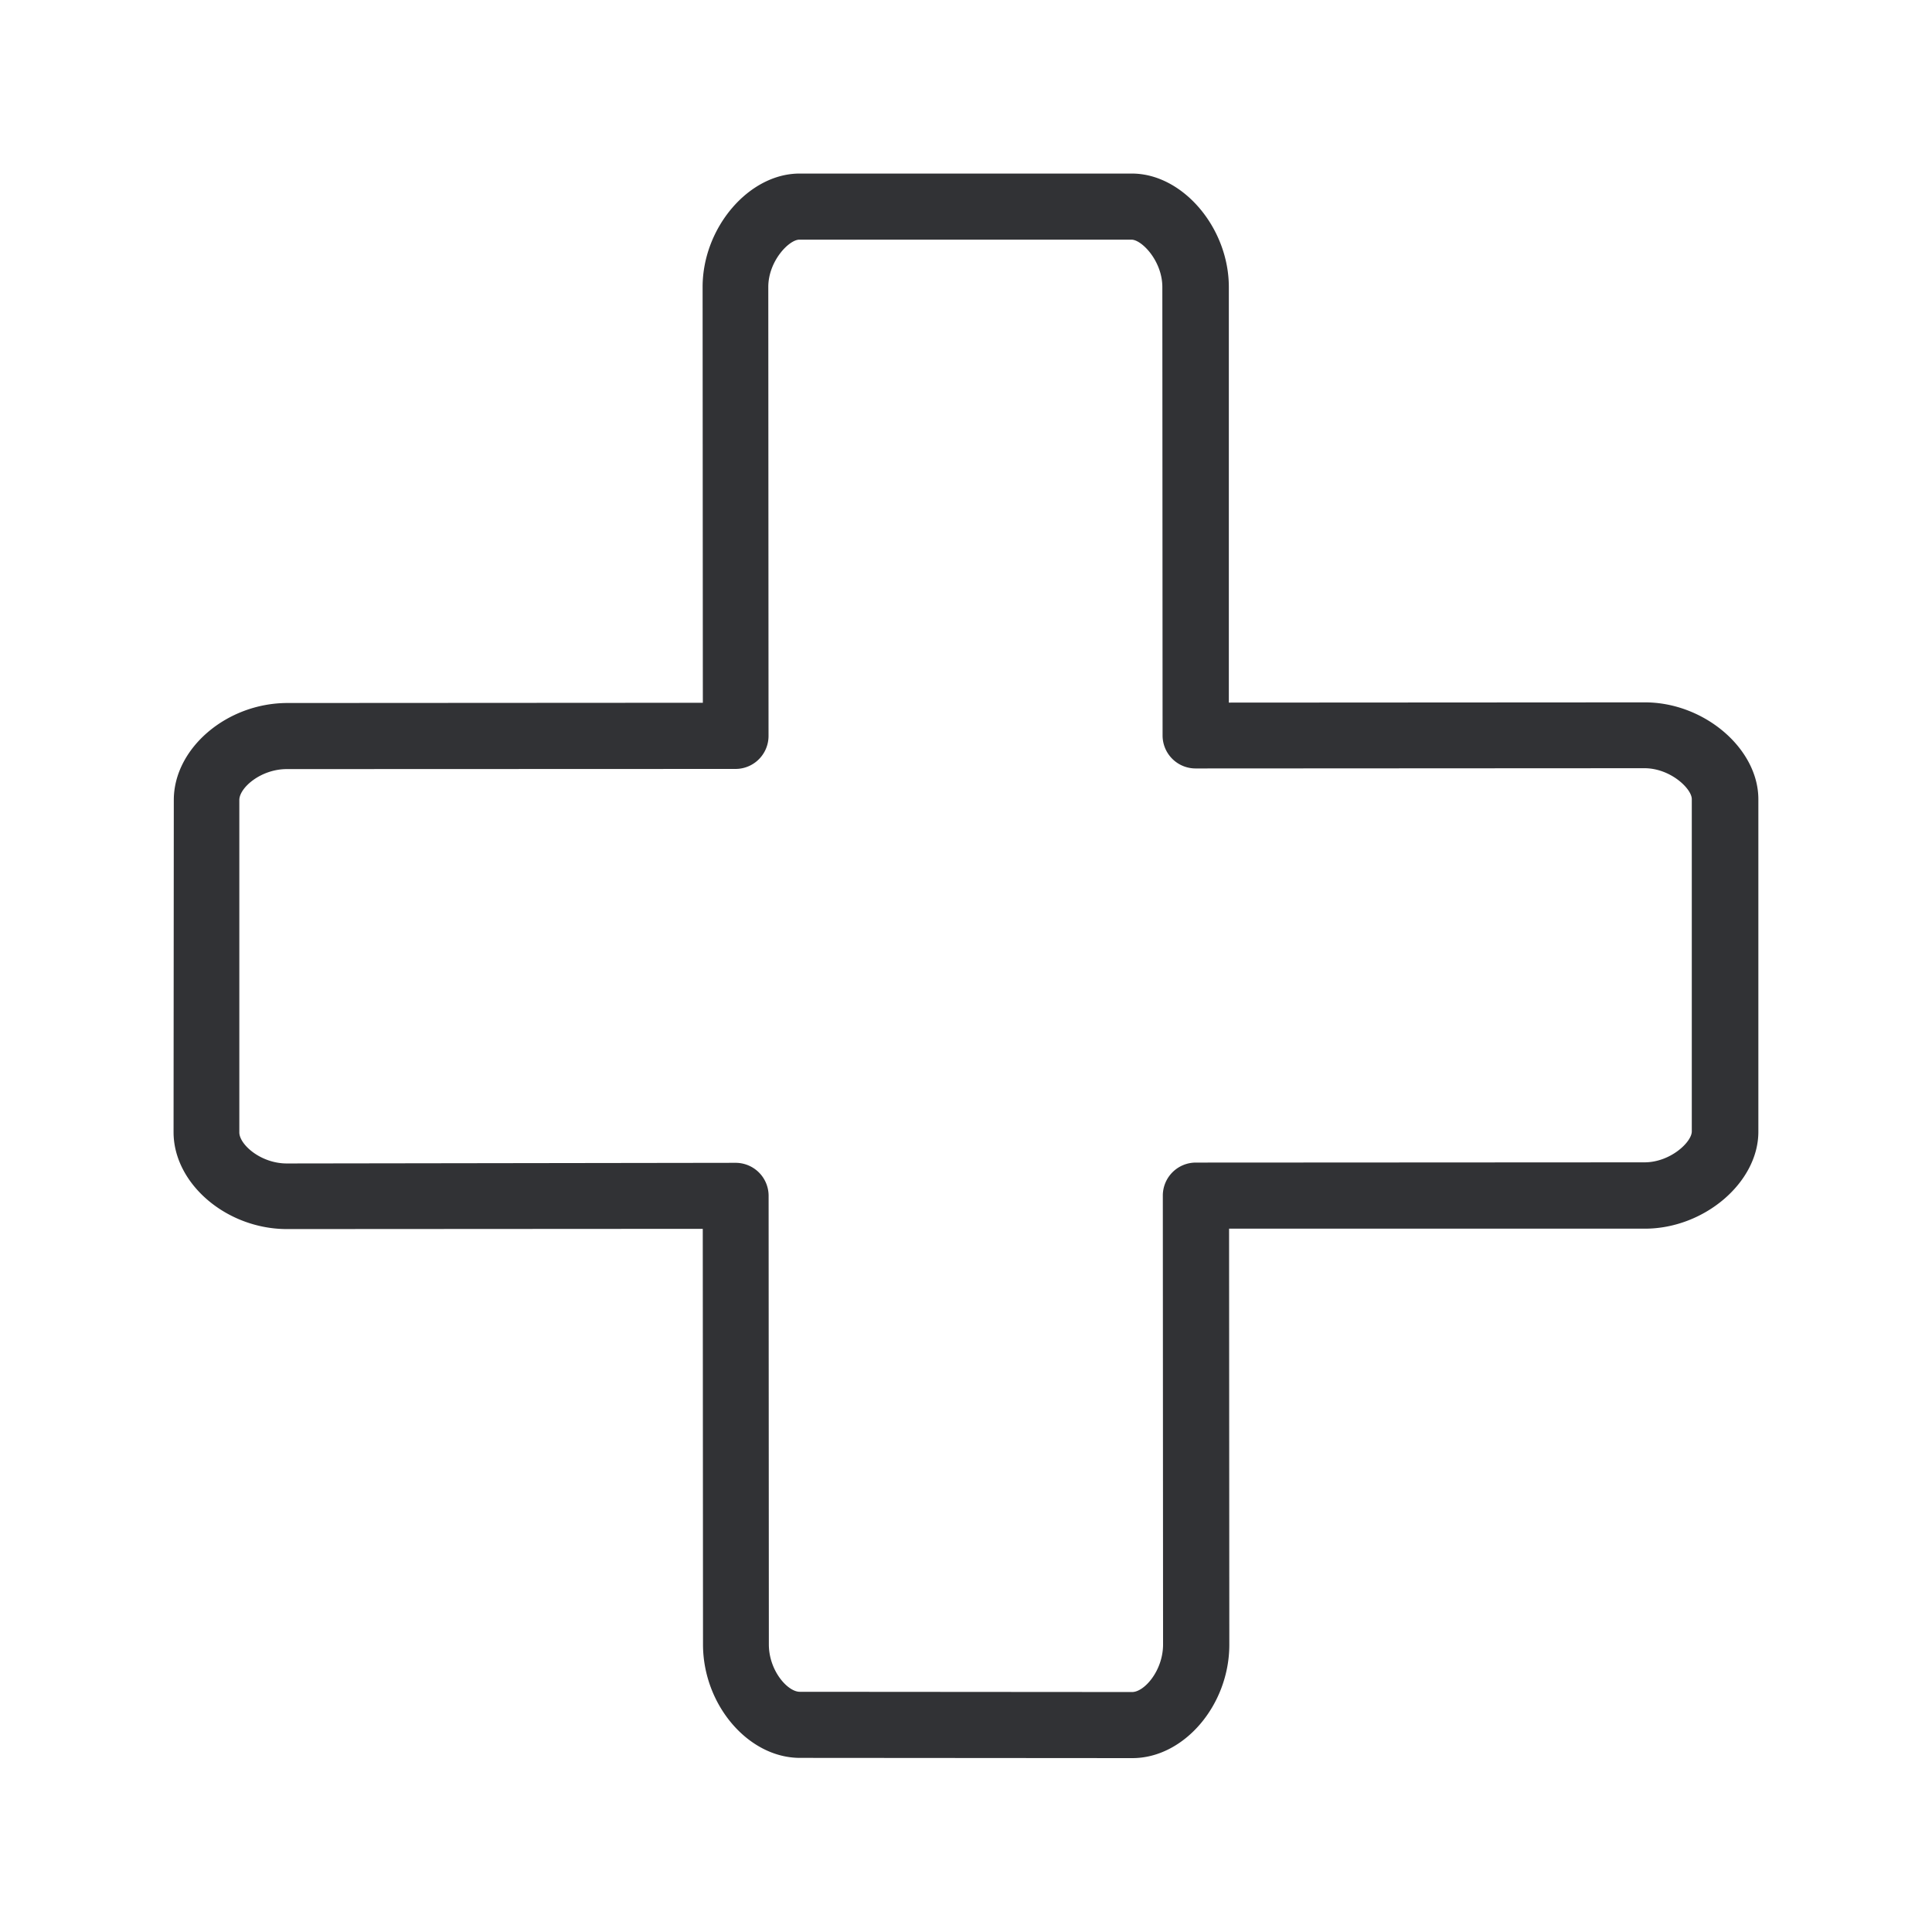 <svg width="24" height="24" xmlns="http://www.w3.org/2000/svg"><path d="M9.14 14.445a.41.41 0 0 1 .408.409l.003 5.574c0 .325.233.588.384.588l4.129.003c.151 0 .384-.266.384-.591l-.003-5.577a.41.41 0 0 1 .409-.409l5.574-.003c.322 0 .588-.252.588-.384V9.927c0-.13-.266-.384-.588-.384l-5.577.003a.41.41 0 0 1-.409-.41l-.003-5.57c0-.323-.255-.589-.384-.589H9.93c-.128 0-.386.266-.386.588l.003 5.577a.41.41 0 0 1-.41.41l-5.574.002c-.325 0-.59.233-.59.384v4.129c0 .15.265.386.59.386l5.577-.008Zm4.927 7.395-4.13-.003c-.64 0-1.204-.658-1.204-1.409l-.003-5.163-5.165.003c-.75 0-1.409-.563-1.409-1.204l.003-4.126c0-.642.658-1.205 1.412-1.205l5.16-.003-.003-5.165c0-.736.574-1.409 1.204-1.409h4.129c.63 0 1.204.673 1.204 1.41v5.162l5.169-.003c.736 0 1.409.574 1.409 1.204v4.13c0 .63-.673 1.204-1.41 1.204h-5.165l.003 5.168c0 .75-.563 1.409-1.204 1.409Z" fill="#313235" fill-rule="nonzero"/></svg>